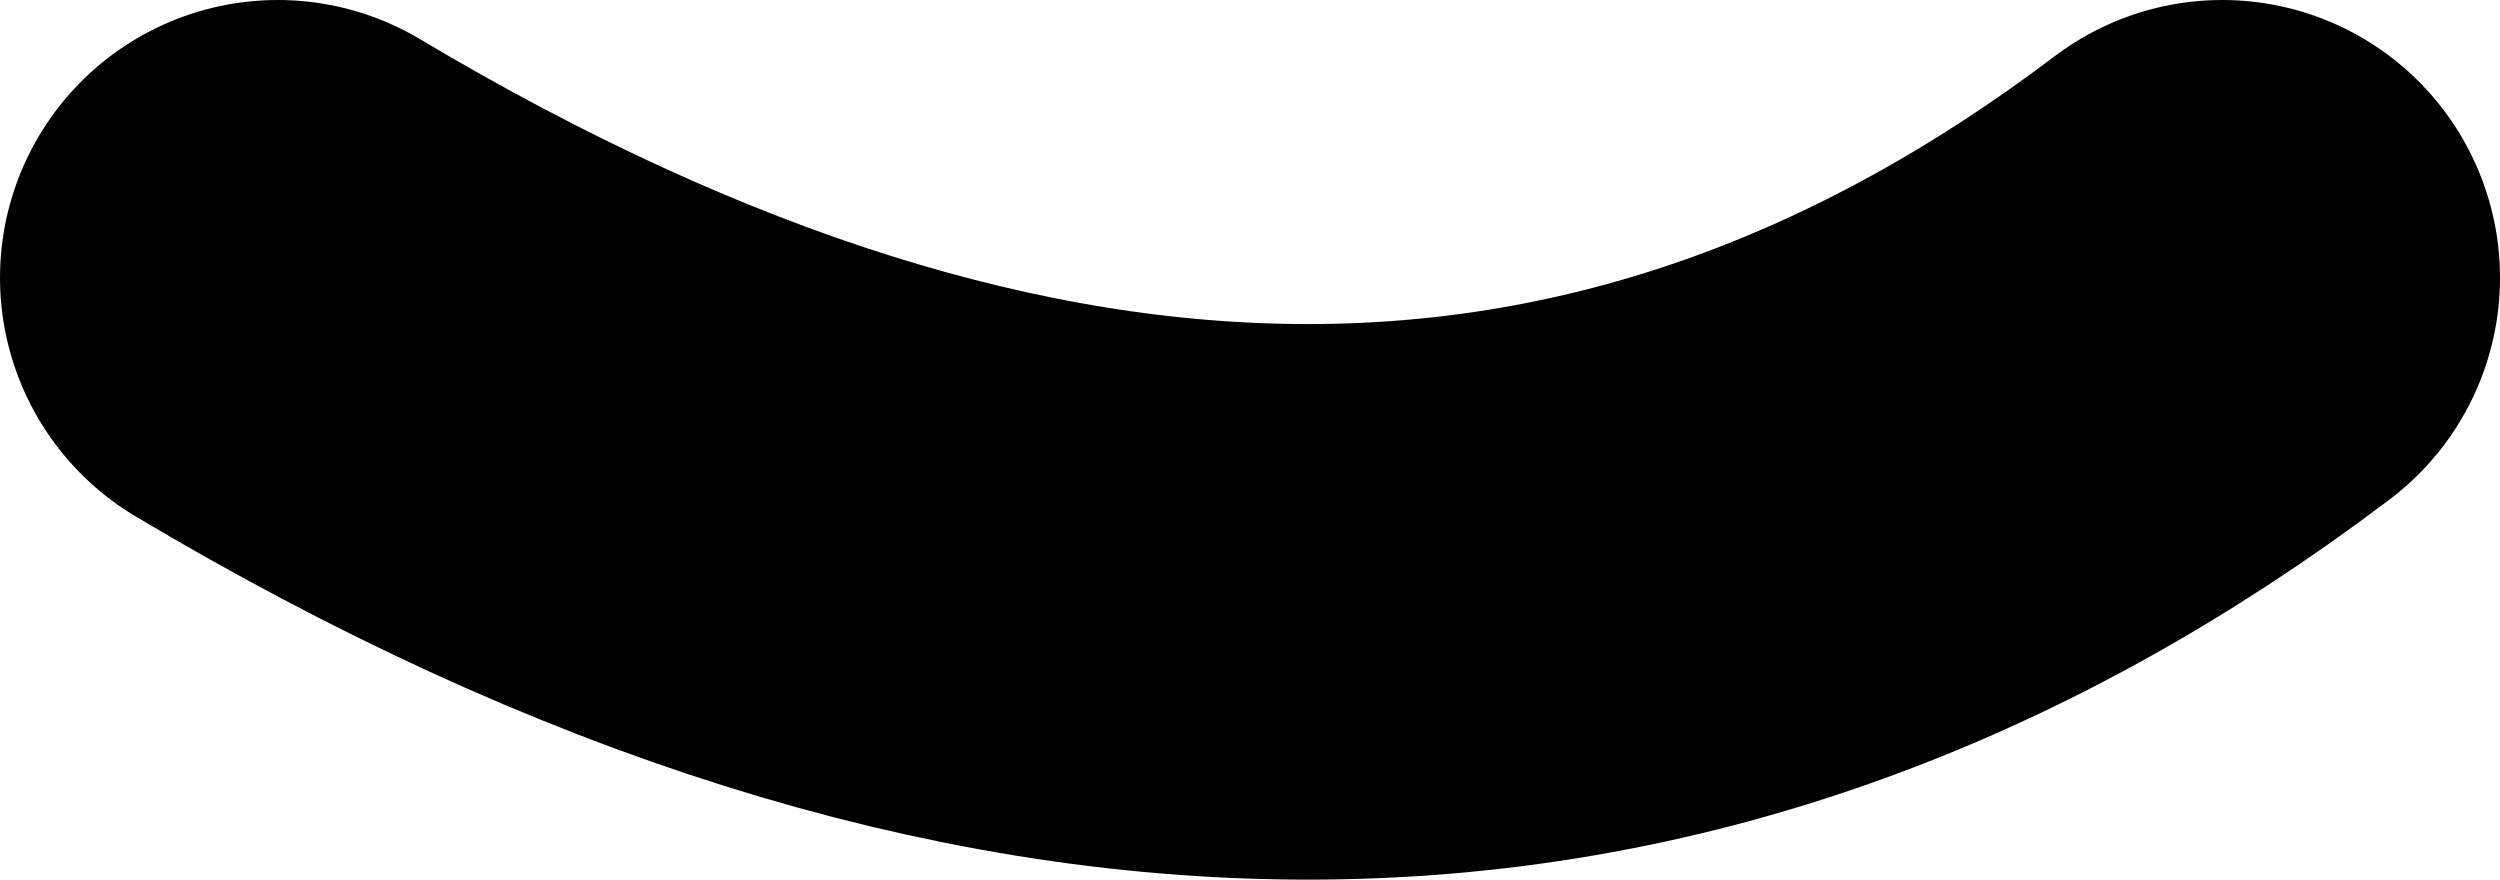 <?xml version="1.0" encoding="UTF-8" standalone="no"?>
<svg xmlns:xlink="http://www.w3.org/1999/xlink" height="1.9px" width="5.4px" xmlns="http://www.w3.org/2000/svg">
  <g transform="matrix(1.0, 0.0, 0.0, 1.0, 2.5, 0.9)">
    <path d="M-1.9 -0.3 Q0.45 1.1 2.3 -0.3" fill="none" stroke="#000000" stroke-linecap="round" stroke-linejoin="round" stroke-width="1.2"/>
  </g>
</svg>
